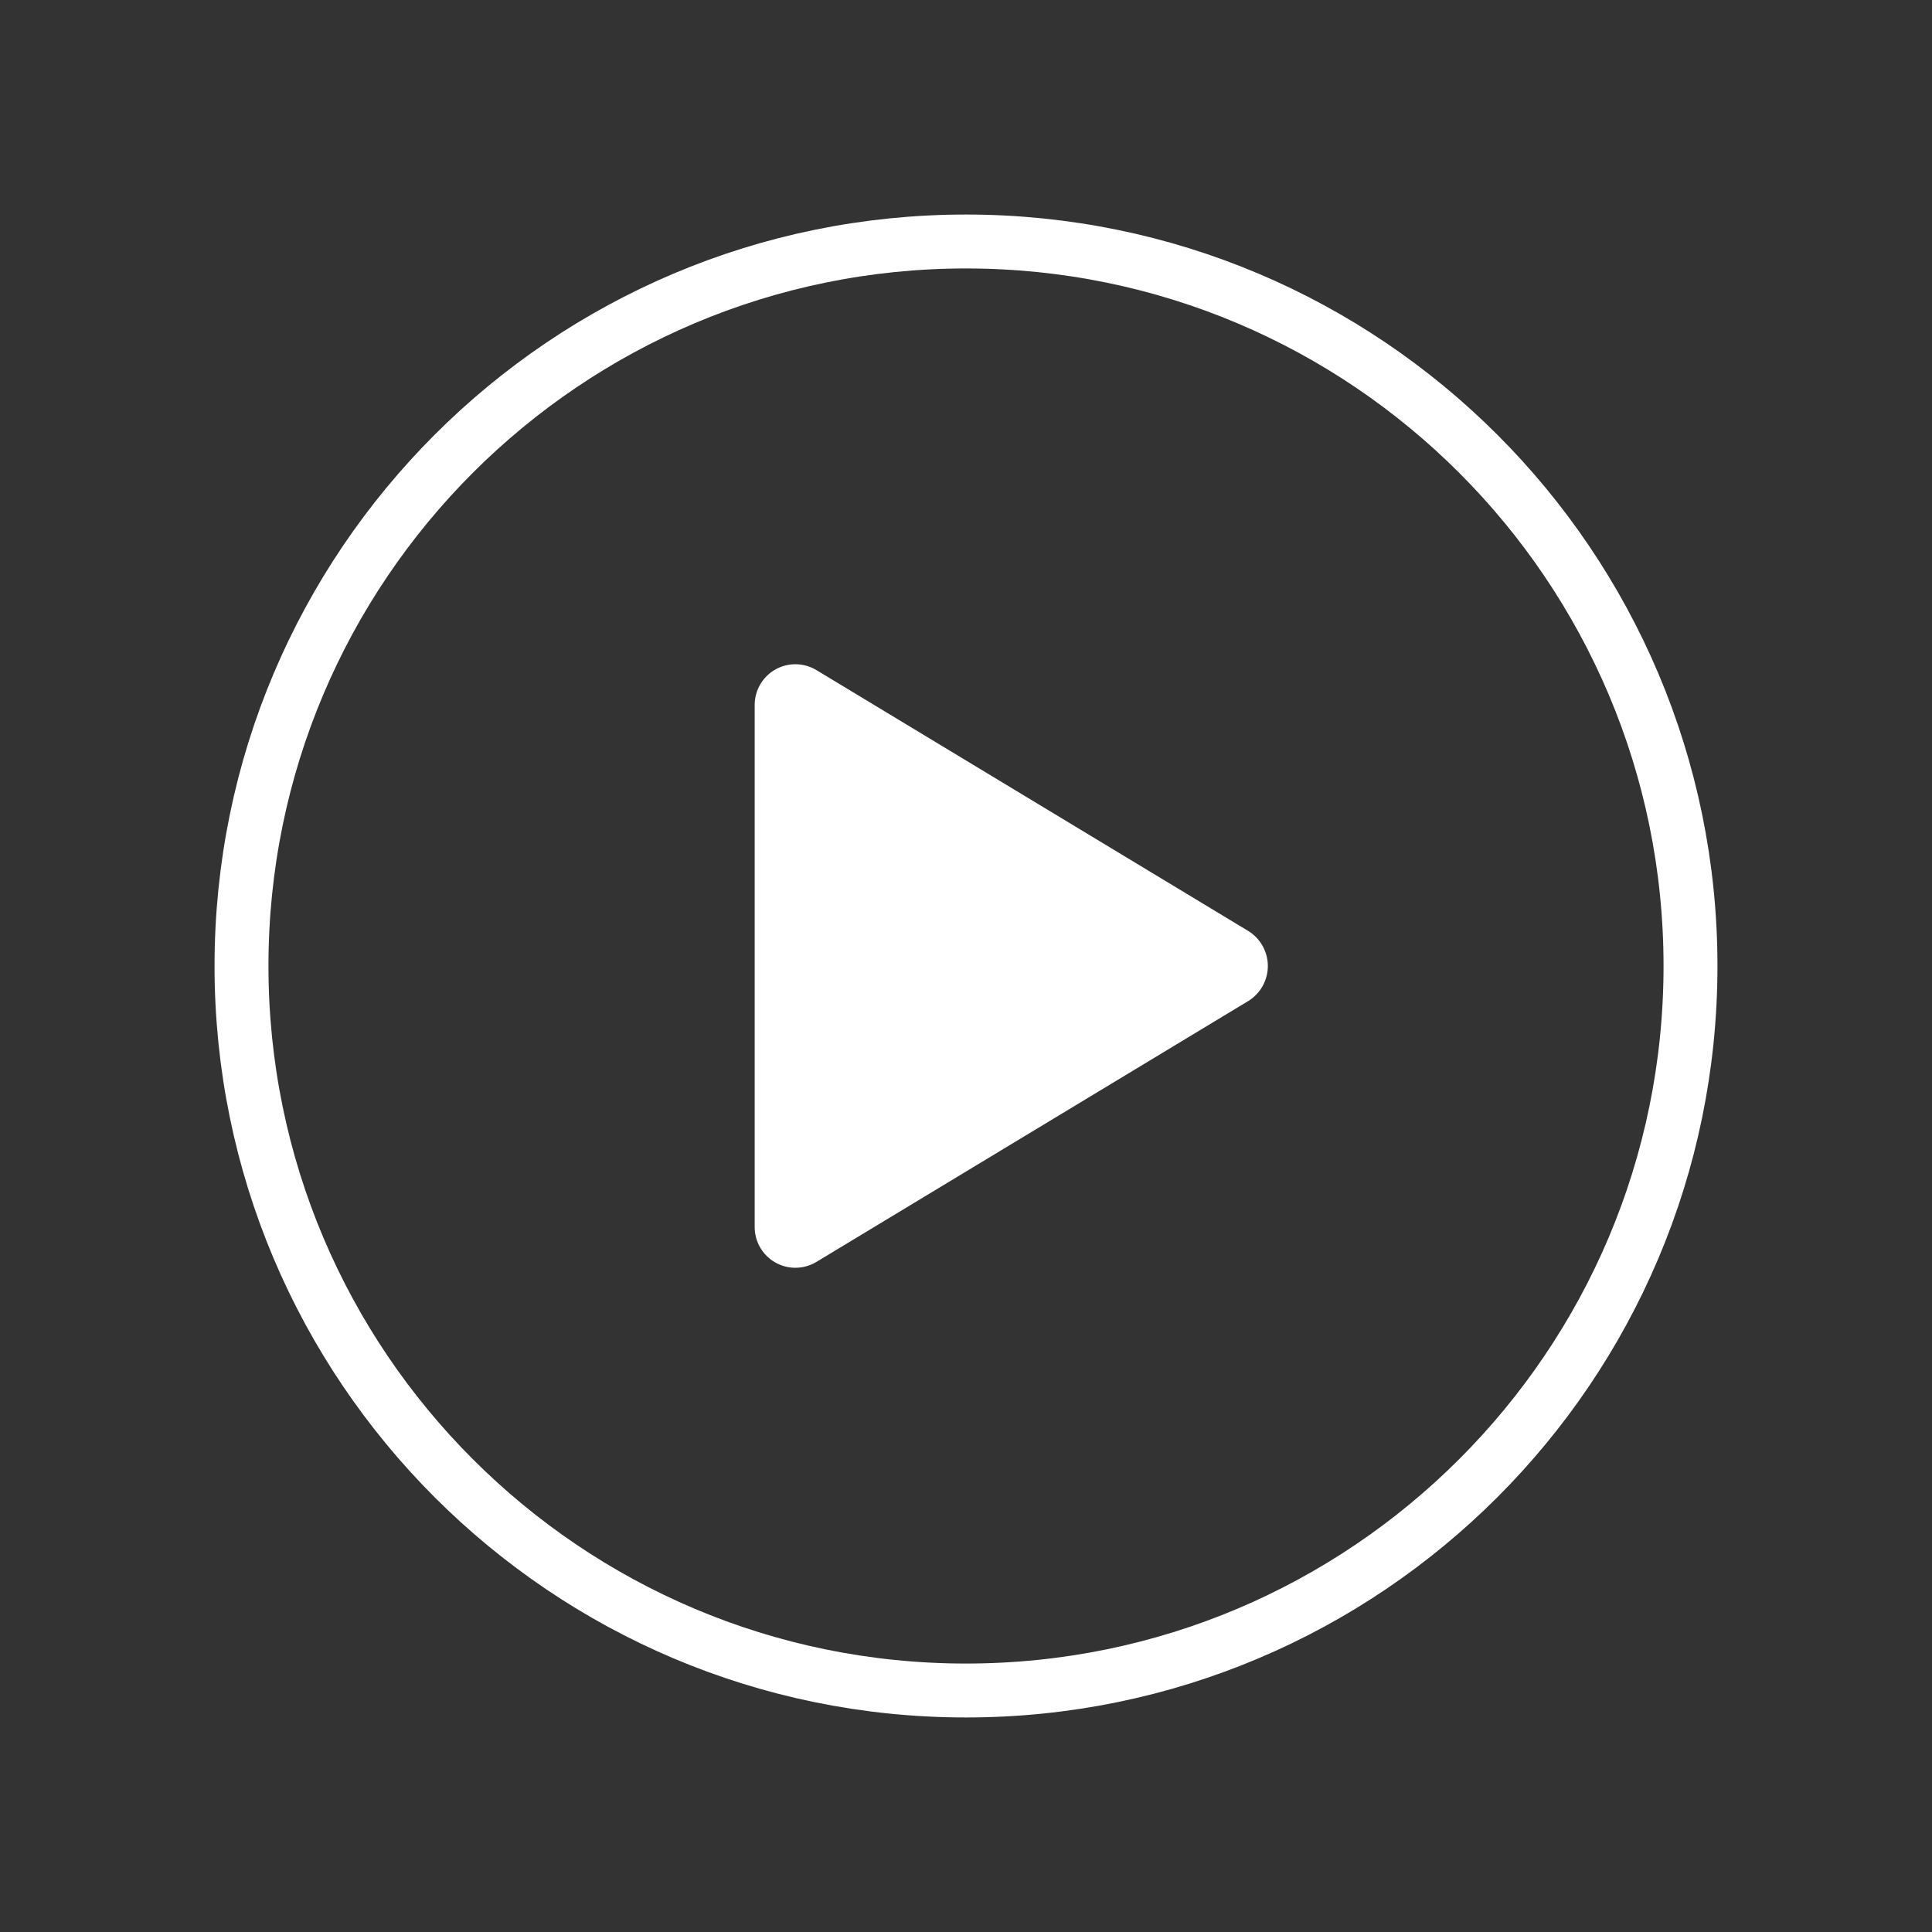 <svg width="215" height="215" viewBox="0 0 215 215" fill="none" xmlns="http://www.w3.org/2000/svg">
<rect x="0" y="0" width="215" height="215" fill="#333333" stroke="none"/>
<path d="M188.125 107.5C188.125 62.988 152.012 26.875 107.5 26.875C62.988 26.875 26.875 62.988 26.875 107.5C26.875 152.012 62.988 188.125 107.5 188.125C152.012 188.125 188.125 152.012 188.125 107.5Z" stroke="white" stroke-width="6" stroke-miterlimit="10"/>
<path d="M90.838 140.439L138.898 111.405C139.568 110.997 140.121 110.424 140.505 109.74C140.89 109.056 141.091 108.285 141.091 107.5C141.091 106.716 140.89 105.945 140.505 105.261C140.121 104.577 139.568 104.003 138.898 103.595L90.838 74.561C90.149 74.149 89.362 73.927 88.559 73.918C87.756 73.91 86.966 74.115 86.268 74.513C85.571 74.911 84.991 75.487 84.59 76.183C84.189 76.878 83.98 77.668 83.984 78.471V136.529C83.98 137.332 84.189 138.122 84.59 138.818C84.991 139.513 85.571 140.09 86.268 140.488C86.966 140.886 87.756 141.091 88.559 141.082C89.362 141.074 90.149 140.852 90.838 140.439Z" fill="white"/>
</svg>
